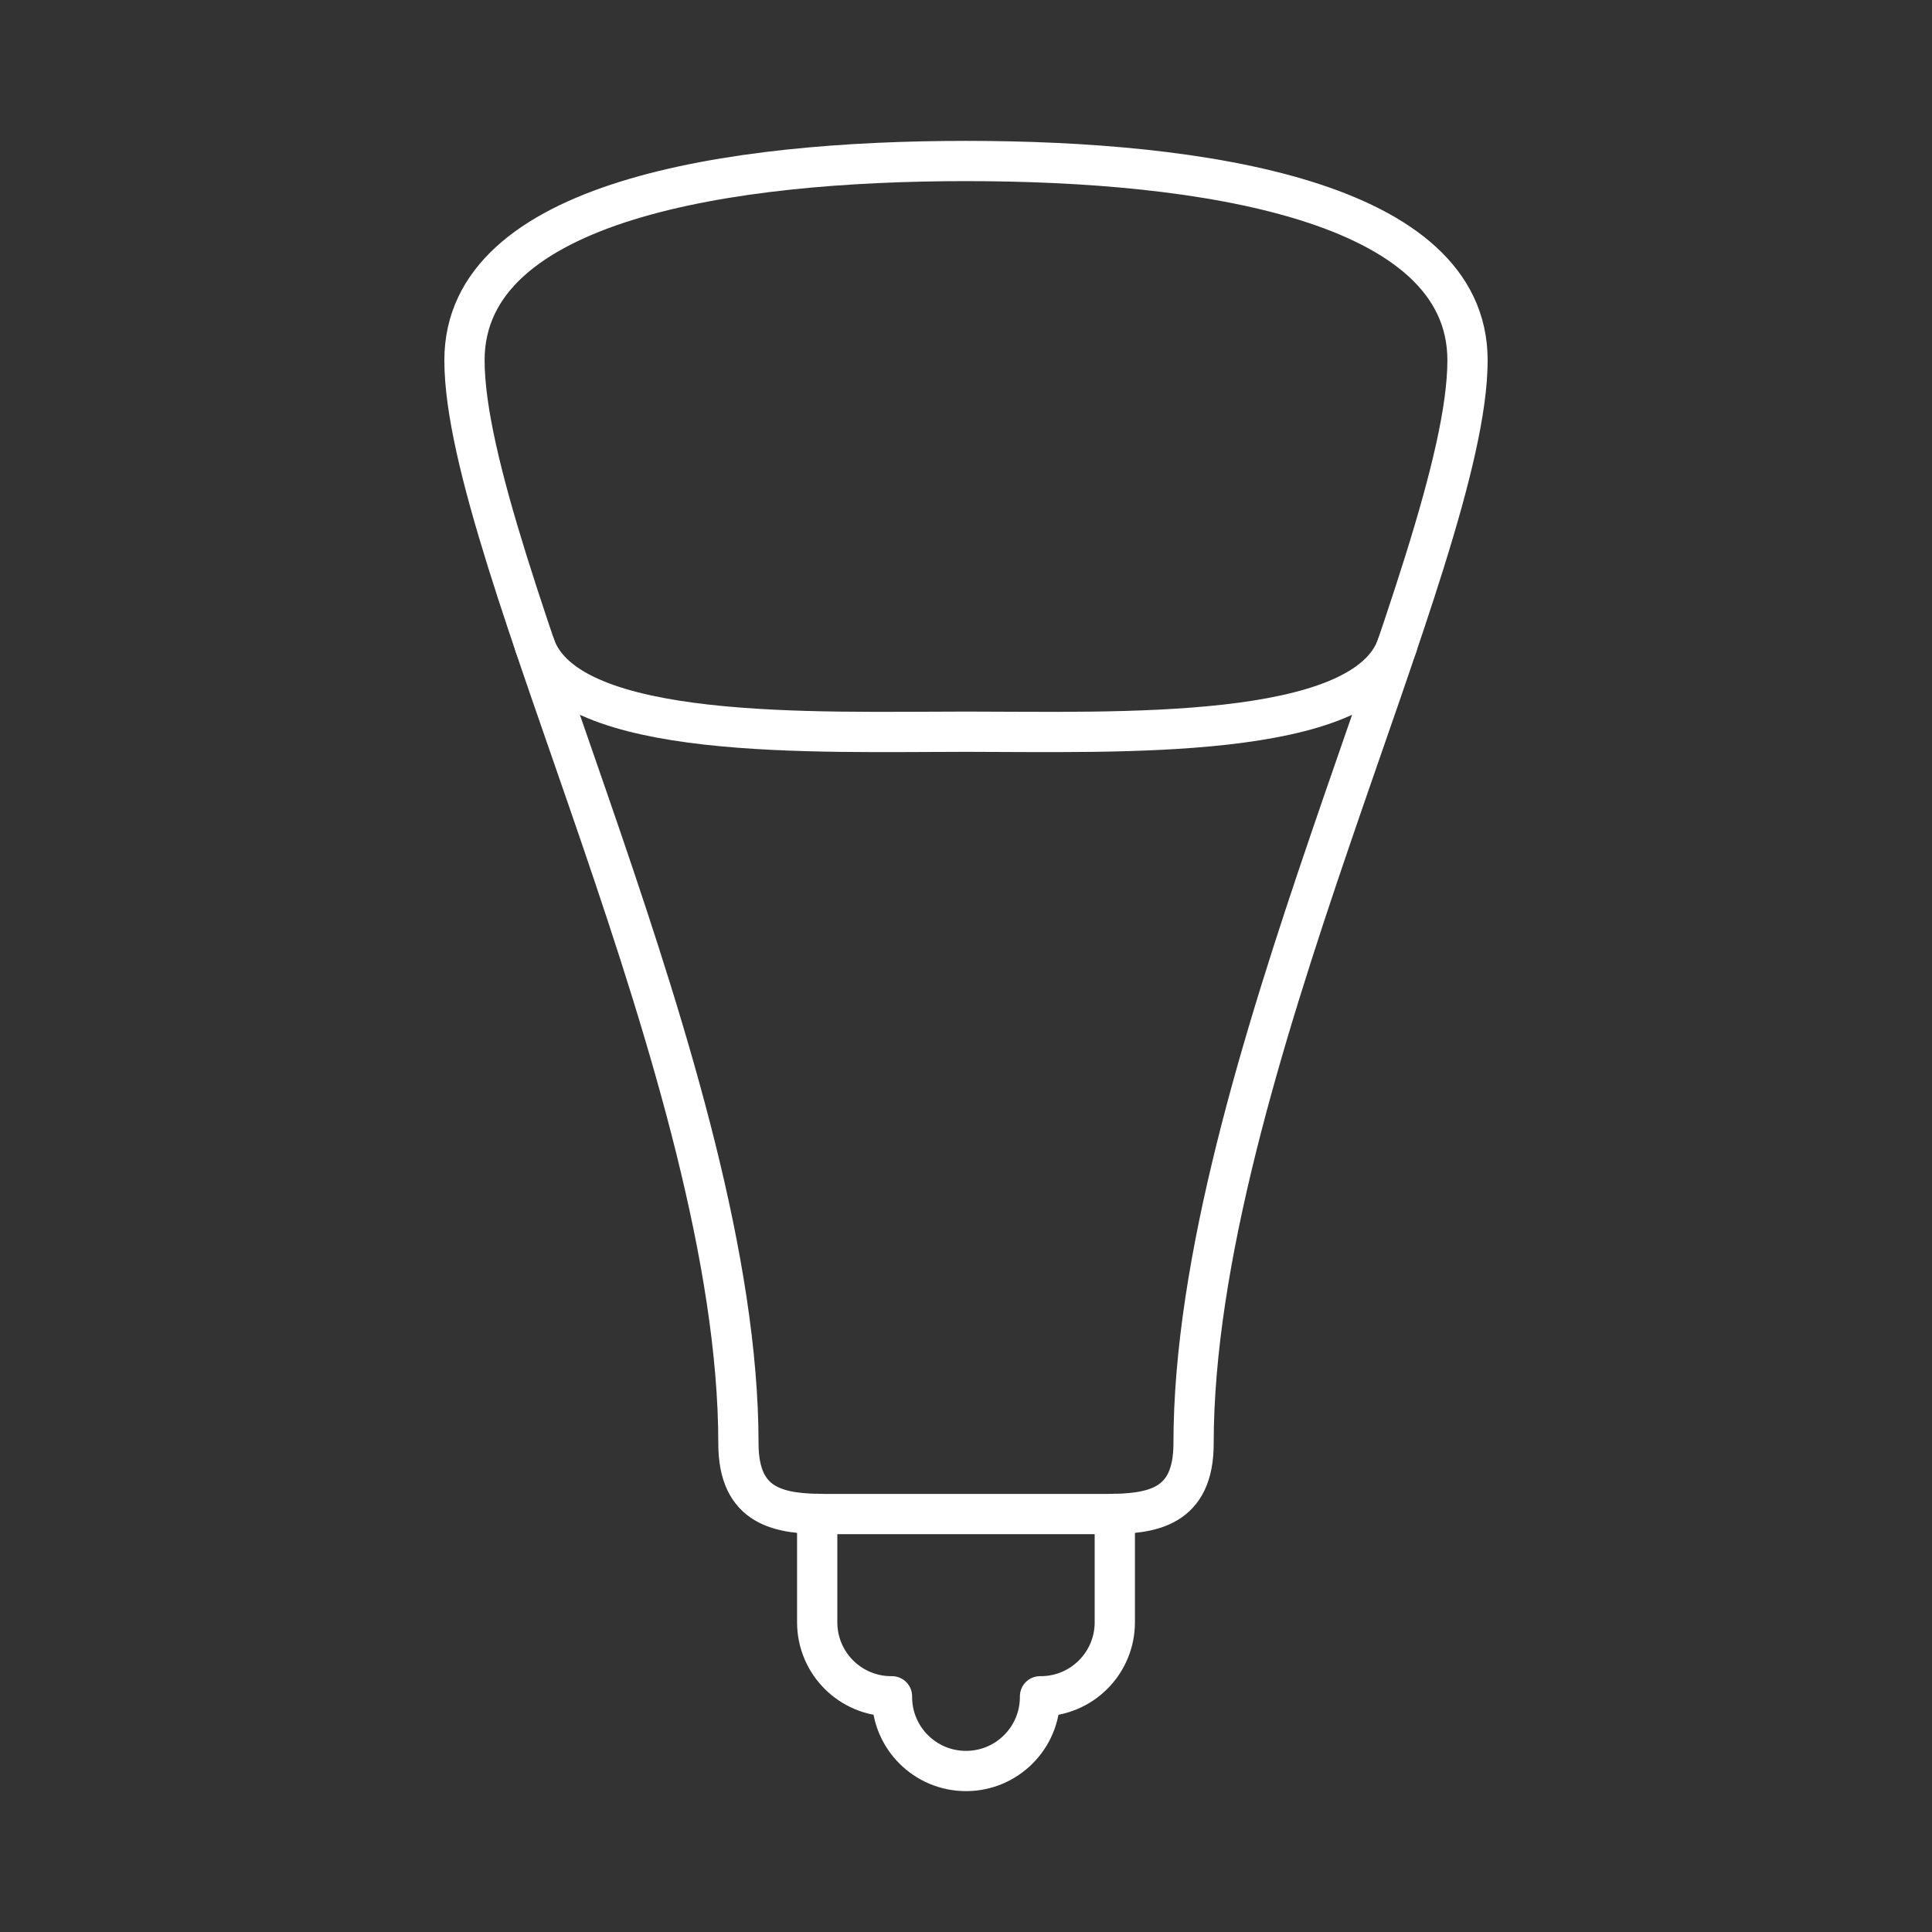<?xml version="1.0" encoding="UTF-8"?><svg id="b" xmlns="http://www.w3.org/2000/svg" viewBox="0 0 48 48"><rect x="0" y="0" width="48" height="48" fill="#333333" stroke="none"/><defs><style>.c{fill:none;stroke:#fff;stroke-linecap:round;stroke-linejoin:round;}</style></defs><path class="c" d="m24,4c5.86,0,12.46.98,12.46,4.95,0,4.898-6.806,17.839-6.806,26.913,0,1.598-1.031,1.753-2.165,1.753h-3.489s-2.354,0-3.489,0-2.165-.155-2.165-1.753c0-9.074-6.806-22.015-6.806-26.913,0-3.97,6.599-4.95,12.46-4.95Z"/><path class="c" d="m34.714,16.033c-.822,2.391-6.984,2.146-10.714,2.146-3.729,0-9.891.245-10.714-2.146"/><path class="c" d="m27.697,37.611v2.694c0,1.016-.823,1.839-1.839,1.839h-.019v.017c0,1.016-.823,1.839-1.839,1.839h0c-1.016,0-1.839-.823-1.839-1.839v-.017h-.019c-1.016,0-1.839-.823-1.839-1.839v-2.694"/></svg>